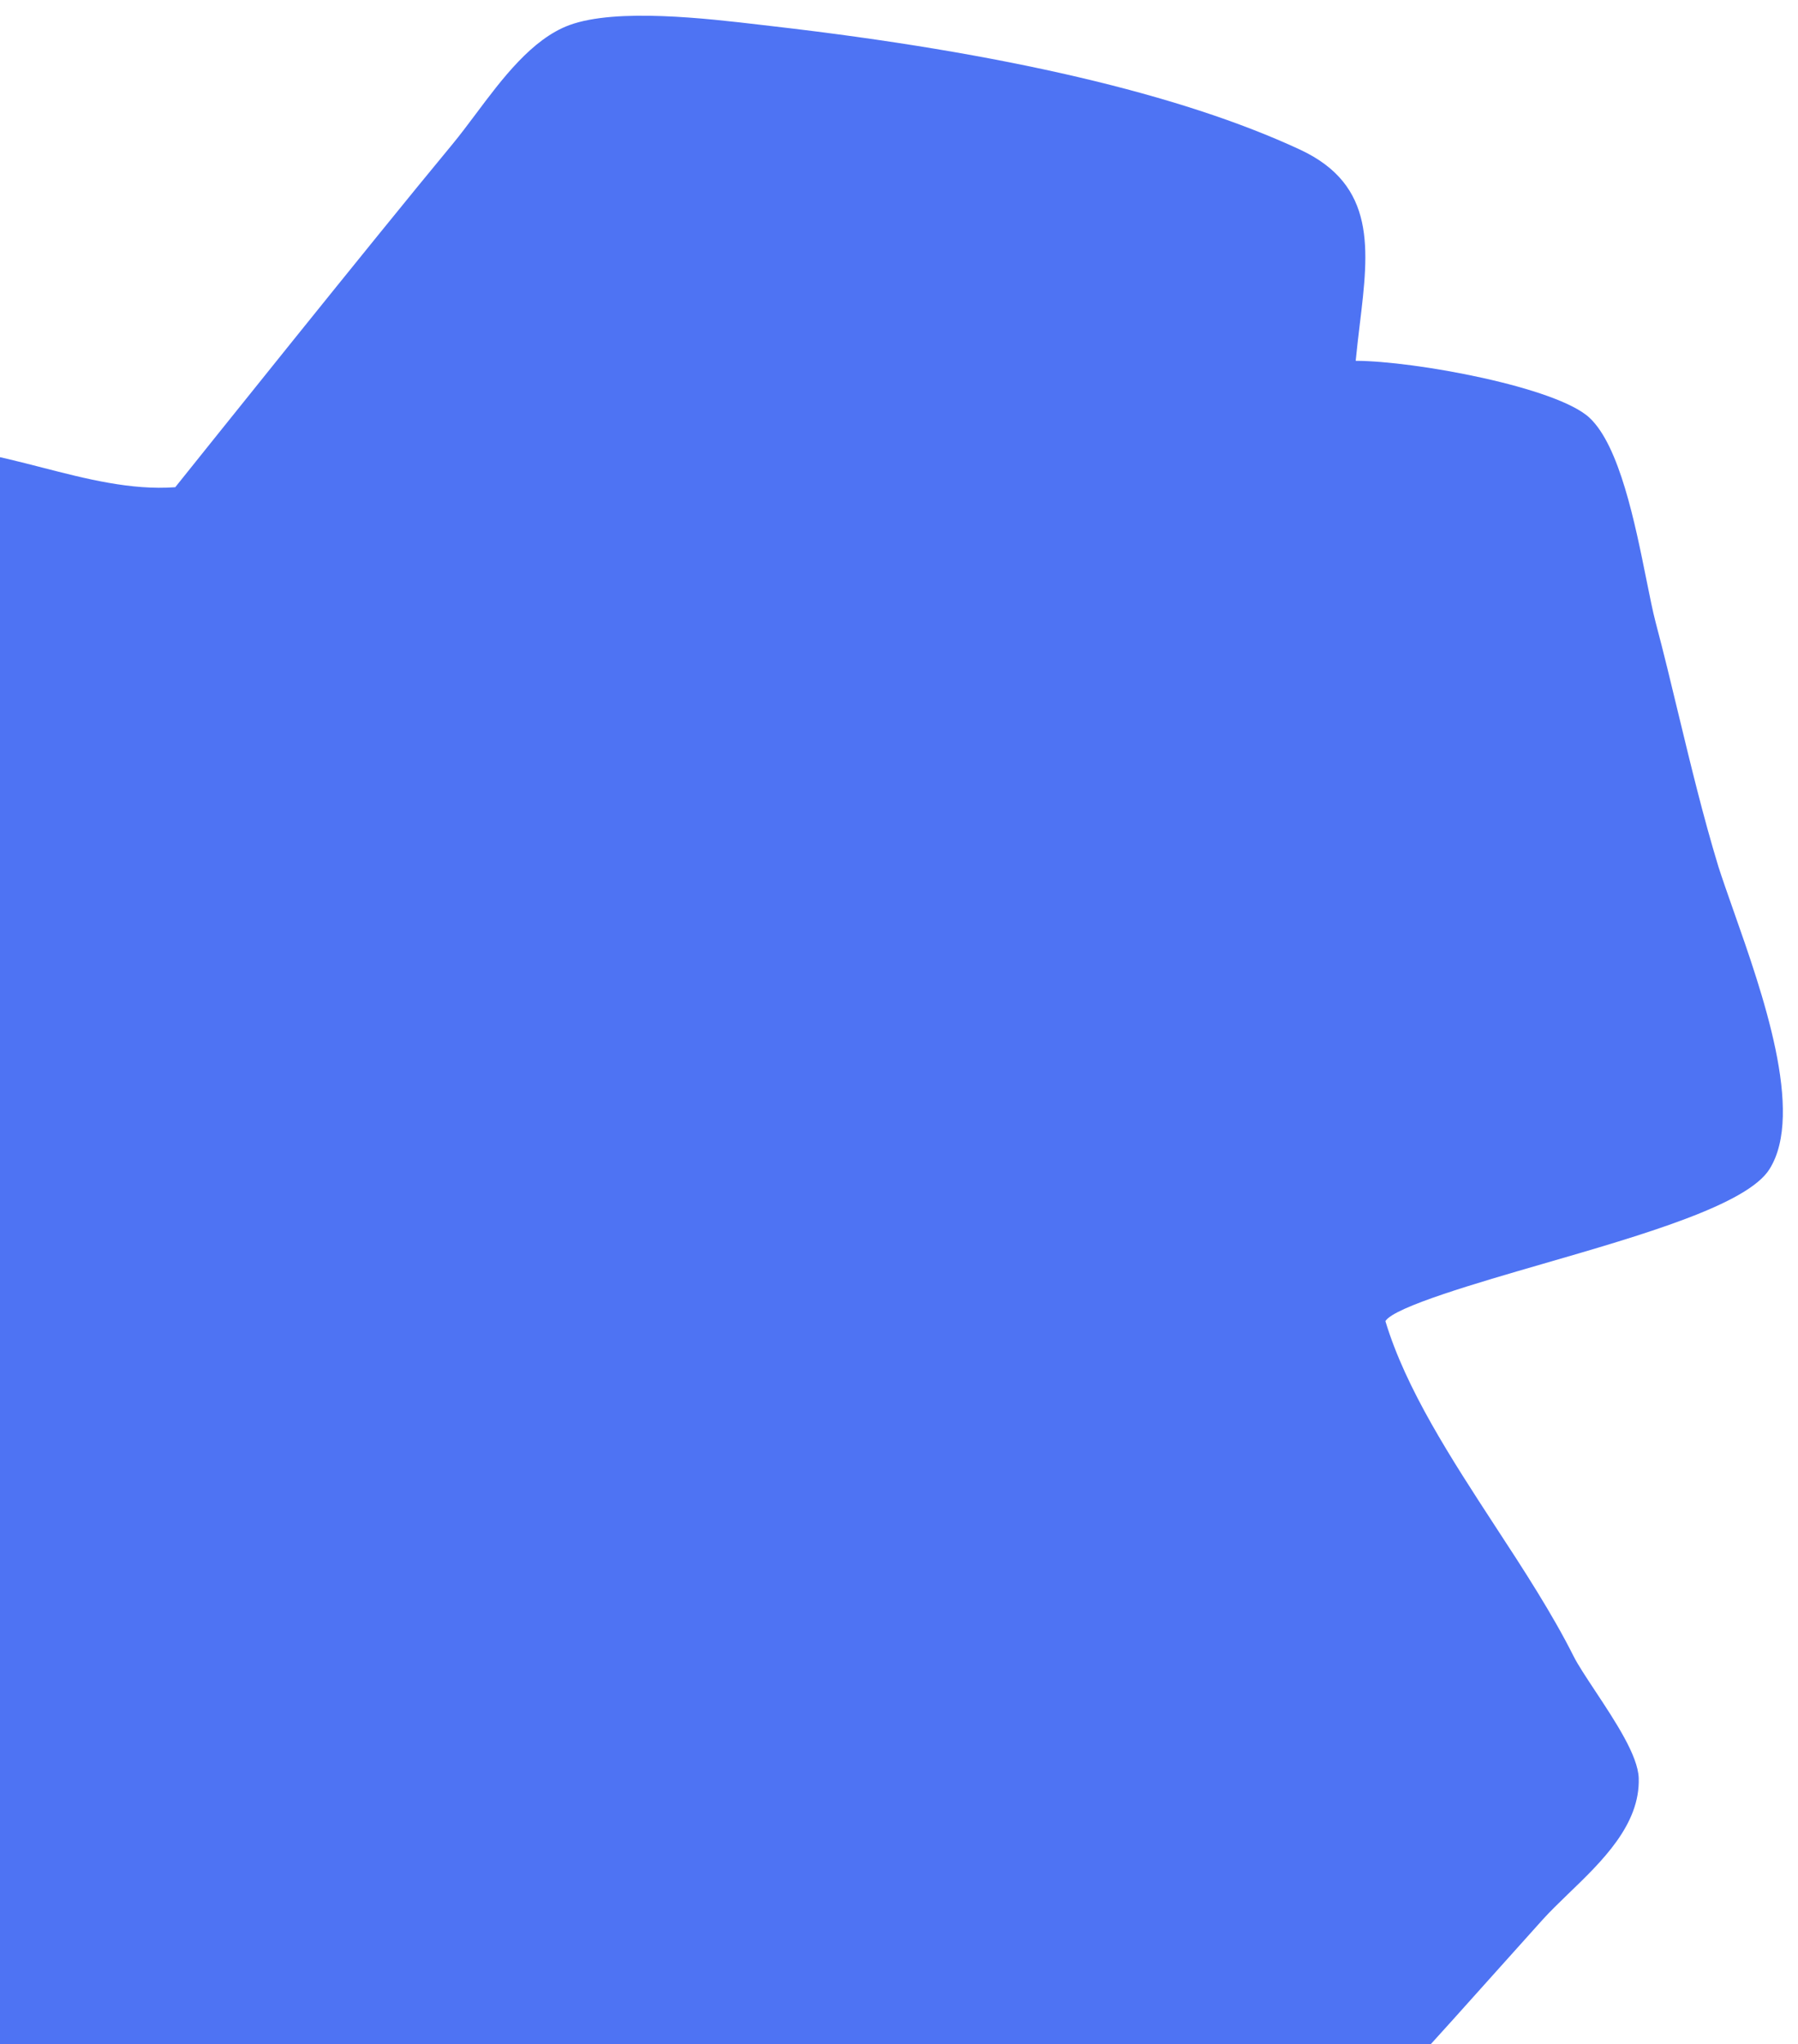 <svg width="95" height="108" viewBox="0 0 95 108" fill="none" xmlns="http://www.w3.org/2000/svg">
<g opacity="1">
<path
    d="M91.61 48.166C91.282 47.231 90.996 46.42 90.792 45.781C89.988 43.136 89.331 40.412 88.696 37.781C88.309 36.171 87.909 34.504 87.475 32.87C87.328 32.312 87.173 31.531 86.99 30.626C86.391 27.645 85.568 23.56 83.992 22.081C82.273 20.455 74.727 19.07 71.63 19.064C71.696 18.395 71.772 17.747 71.849 17.113C72.323 13.178 72.732 9.777 68.674 7.899C62.386 4.977 52.995 2.784 40.802 1.383L40.203 1.313C37.346 0.977 32.572 0.413 30.086 1.326C28.108 2.055 26.527 4.167 25.135 6.029C24.704 6.603 24.298 7.145 23.897 7.63C19.662 12.742 10.527 24.162 9.26 25.742C6.924 25.913 4.537 25.298 2.229 24.704C-0.153 24.092 -2.404 23.514 -4.628 23.709C-8.247 24.024 -9.354 27.466 -10.425 30.797C-10.561 31.222 -10.697 31.648 -10.839 32.068C-11.902 35.198 -12.839 38.39 -13.747 41.477C-14.976 45.664 -16.249 49.995 -17.835 54.215L-18.039 54.757C-19.35 58.163 -21.138 62.855 -19.421 66.188C-18.734 67.522 -17.05 69.066 -15.423 70.56C-14.491 71.416 -13.603 72.232 -12.946 72.961C-14.943 75.695 -17.789 78.175 -20.541 80.576C-21.631 81.522 -22.656 82.419 -23.637 83.33C-24.438 84.075 -25.196 84.685 -25.866 85.227C-27.422 86.493 -28.545 87.395 -28.633 88.688C-28.695 89.617 -28.196 90.585 -27.014 91.859C-25.288 93.701 -22.967 95.124 -20.724 96.498C-19.781 97.076 -18.892 97.62 -18.064 98.184C-15.091 100.211 -10.079 103.8 -8.907 104.64C-9.016 105.943 -9.417 111.111 -9.348 114.938C-9.289 117.8 -7.584 120.374 -4.963 121.559C-3.039 122.421 -1.576 123.06 -0.617 123.456C1.7 124.418 3.997 125.288 6.218 126.128C10.186 127.63 13.936 129.05 17.763 130.936L18.668 131.386C21.425 132.763 24.246 134.169 26.996 134.169C28.553 134.18 30.071 133.683 31.318 132.755C34.496 130.459 38.151 125.424 39.709 121.987C41.208 121.957 44.721 123.594 49.471 126.524C51.708 127.906 54.588 127.687 56.587 125.982C58.729 124.172 61.574 121.765 62.97 120.562C68.965 115.431 73.664 110.182 78.637 104.626C79.573 103.58 80.527 102.517 81.499 101.436C81.894 100.997 82.365 100.545 82.861 100.062C84.644 98.347 86.663 96.401 86.584 93.948C86.546 92.758 85.344 90.945 84.284 89.341C83.815 88.631 83.371 87.962 83.145 87.512C82.017 85.262 80.485 82.904 79.005 80.644C76.68 77.078 74.279 73.389 73.2 69.803C73.642 69.058 78.149 67.752 81.455 66.795C86.802 65.248 92.329 63.646 93.496 61.768C95.362 58.798 93.1 52.399 91.61 48.166Z"
    fill="#4e73f3"
/>
</g>
</svg>
